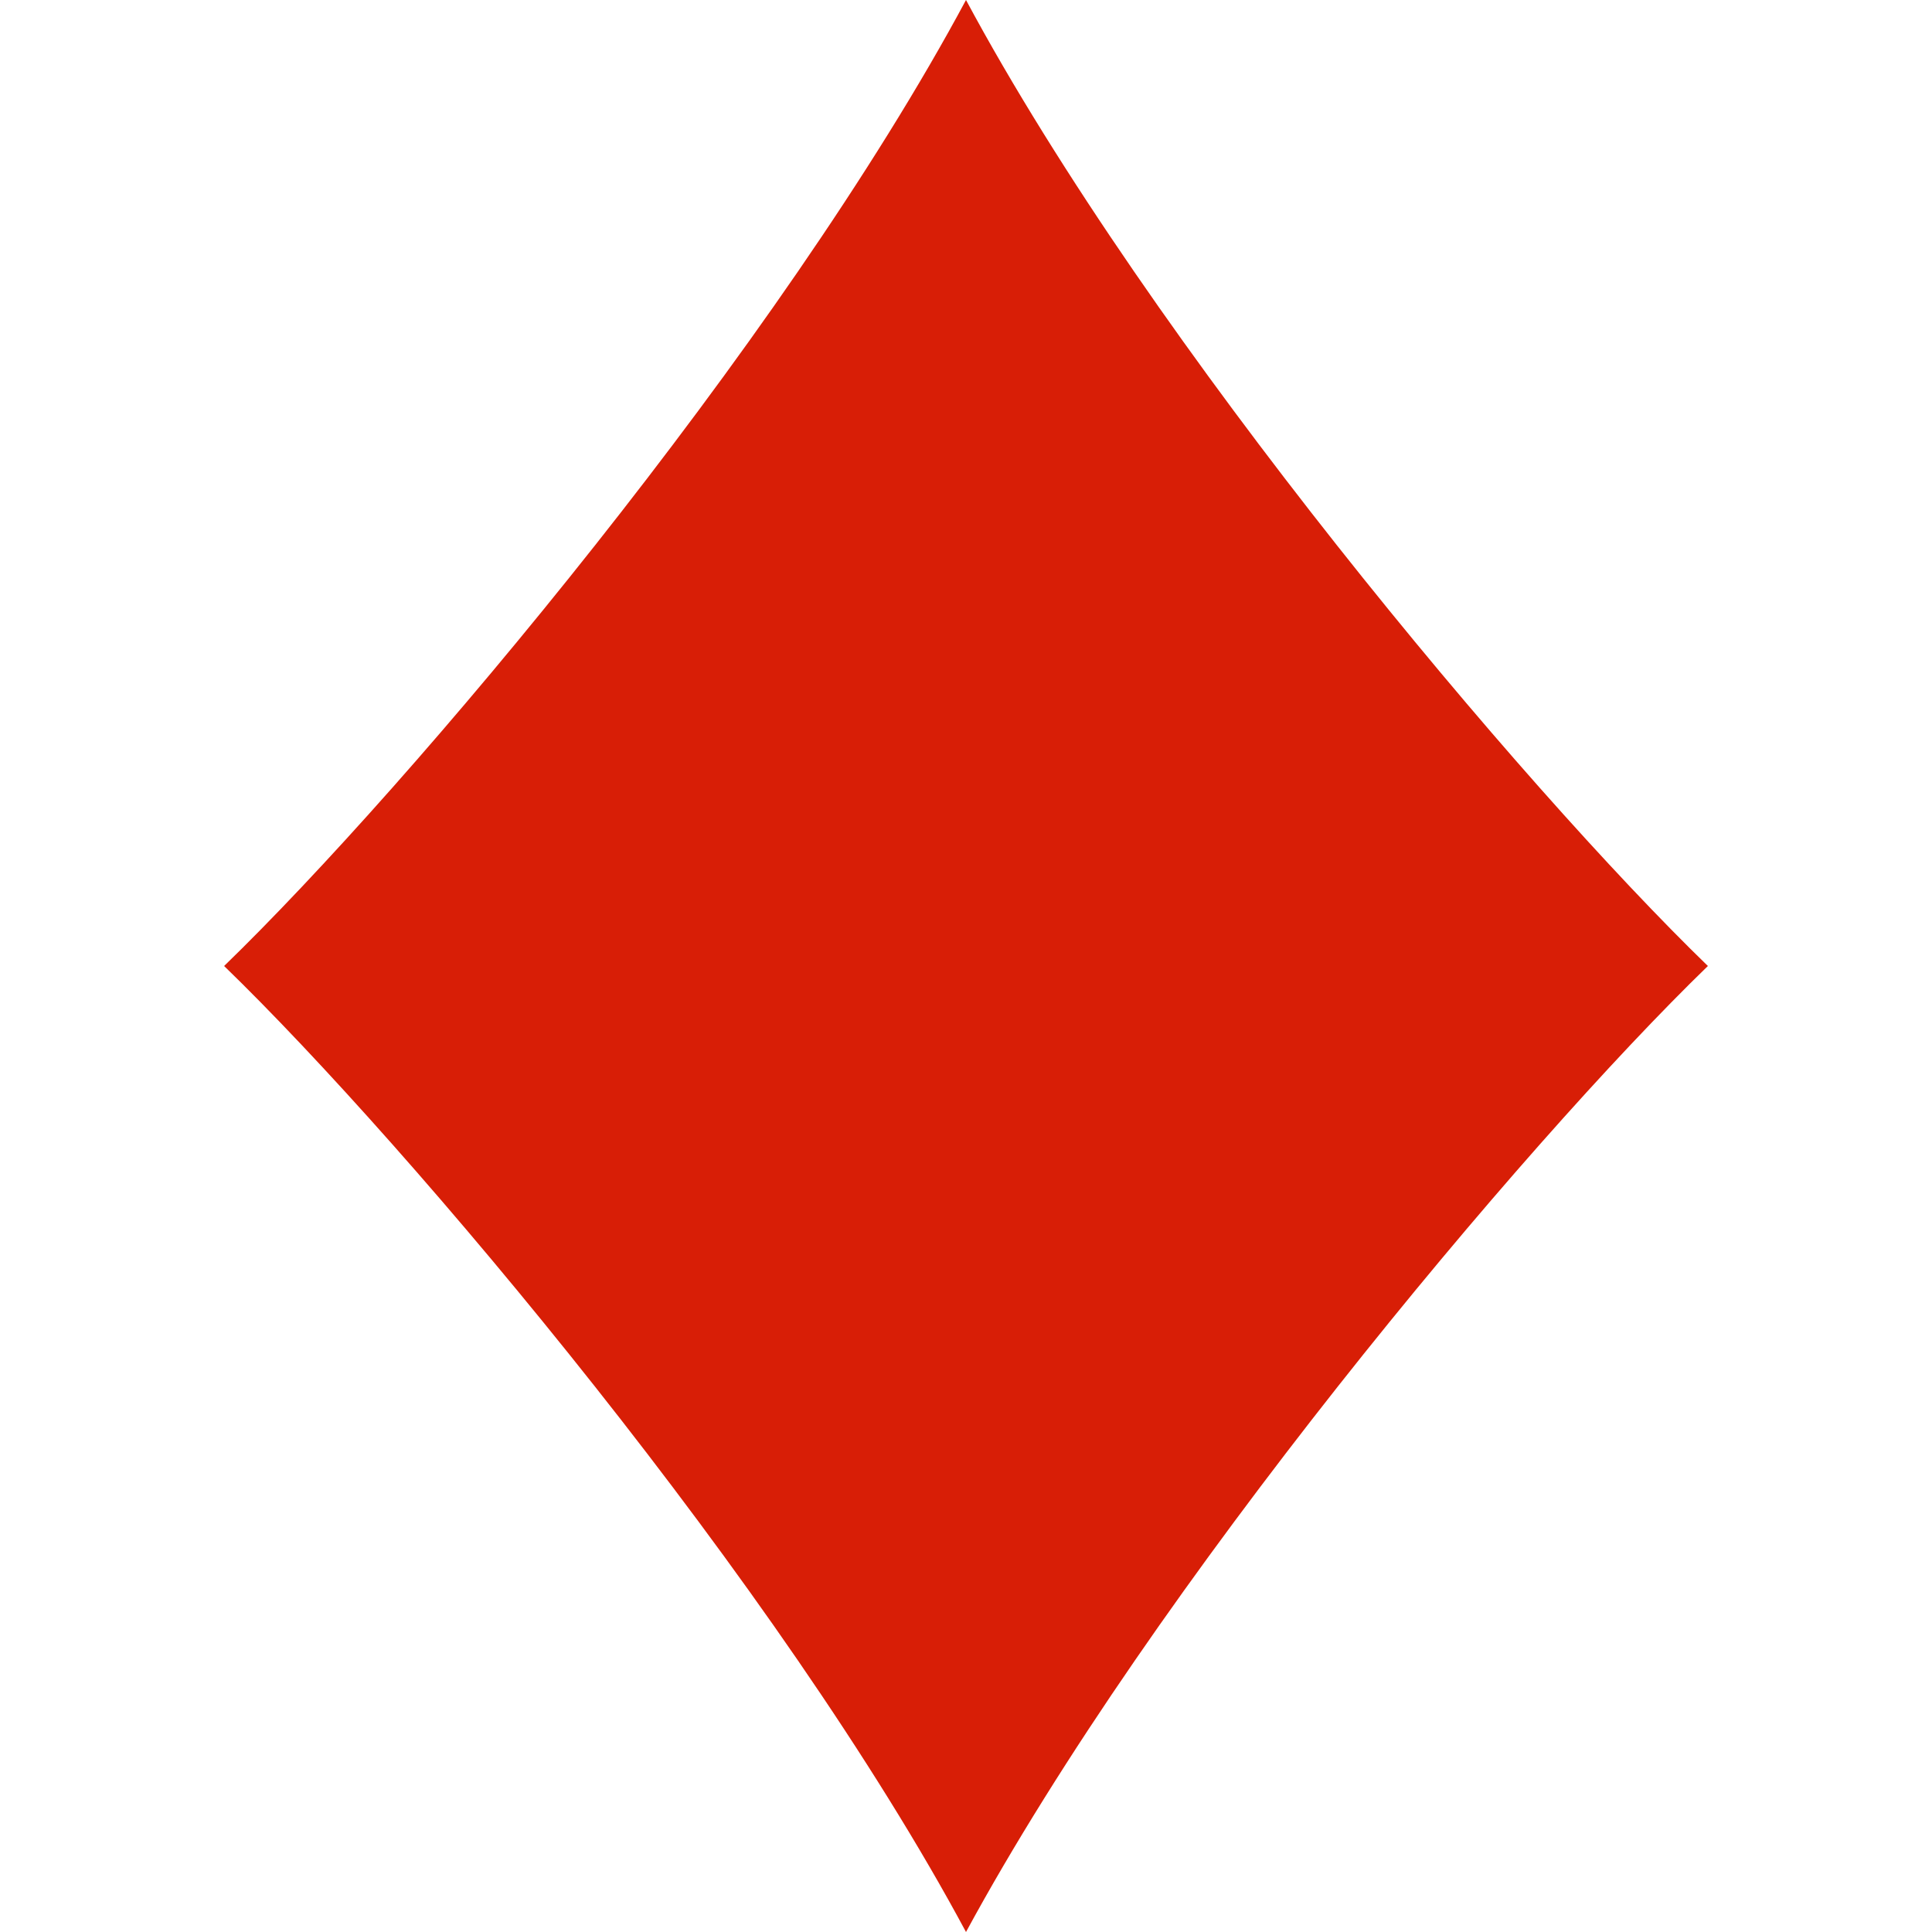 <?xml version="1.0" standalone="no"?><!DOCTYPE svg PUBLIC "-//W3C//DTD SVG 1.1//EN" "http://www.w3.org/Graphics/SVG/1.1/DTD/svg11.dtd"><svg t="1708571171709" class="icon" viewBox="0 0 1024 1024" version="1.1" xmlns="http://www.w3.org/2000/svg" p-id="8209" xmlns:xlink="http://www.w3.org/1999/xlink" width="200" height="200"><path d="M512 0c98.304 183.296 294.912 416.768 393.216 512-98.304 95.232-293.888 328.704-393.216 512-98.304-183.296-294.912-416.768-393.216-512C217.088 416.768 413.696 183.296 512 0z" fill="#d81e06" p-id="8210"></path></svg>